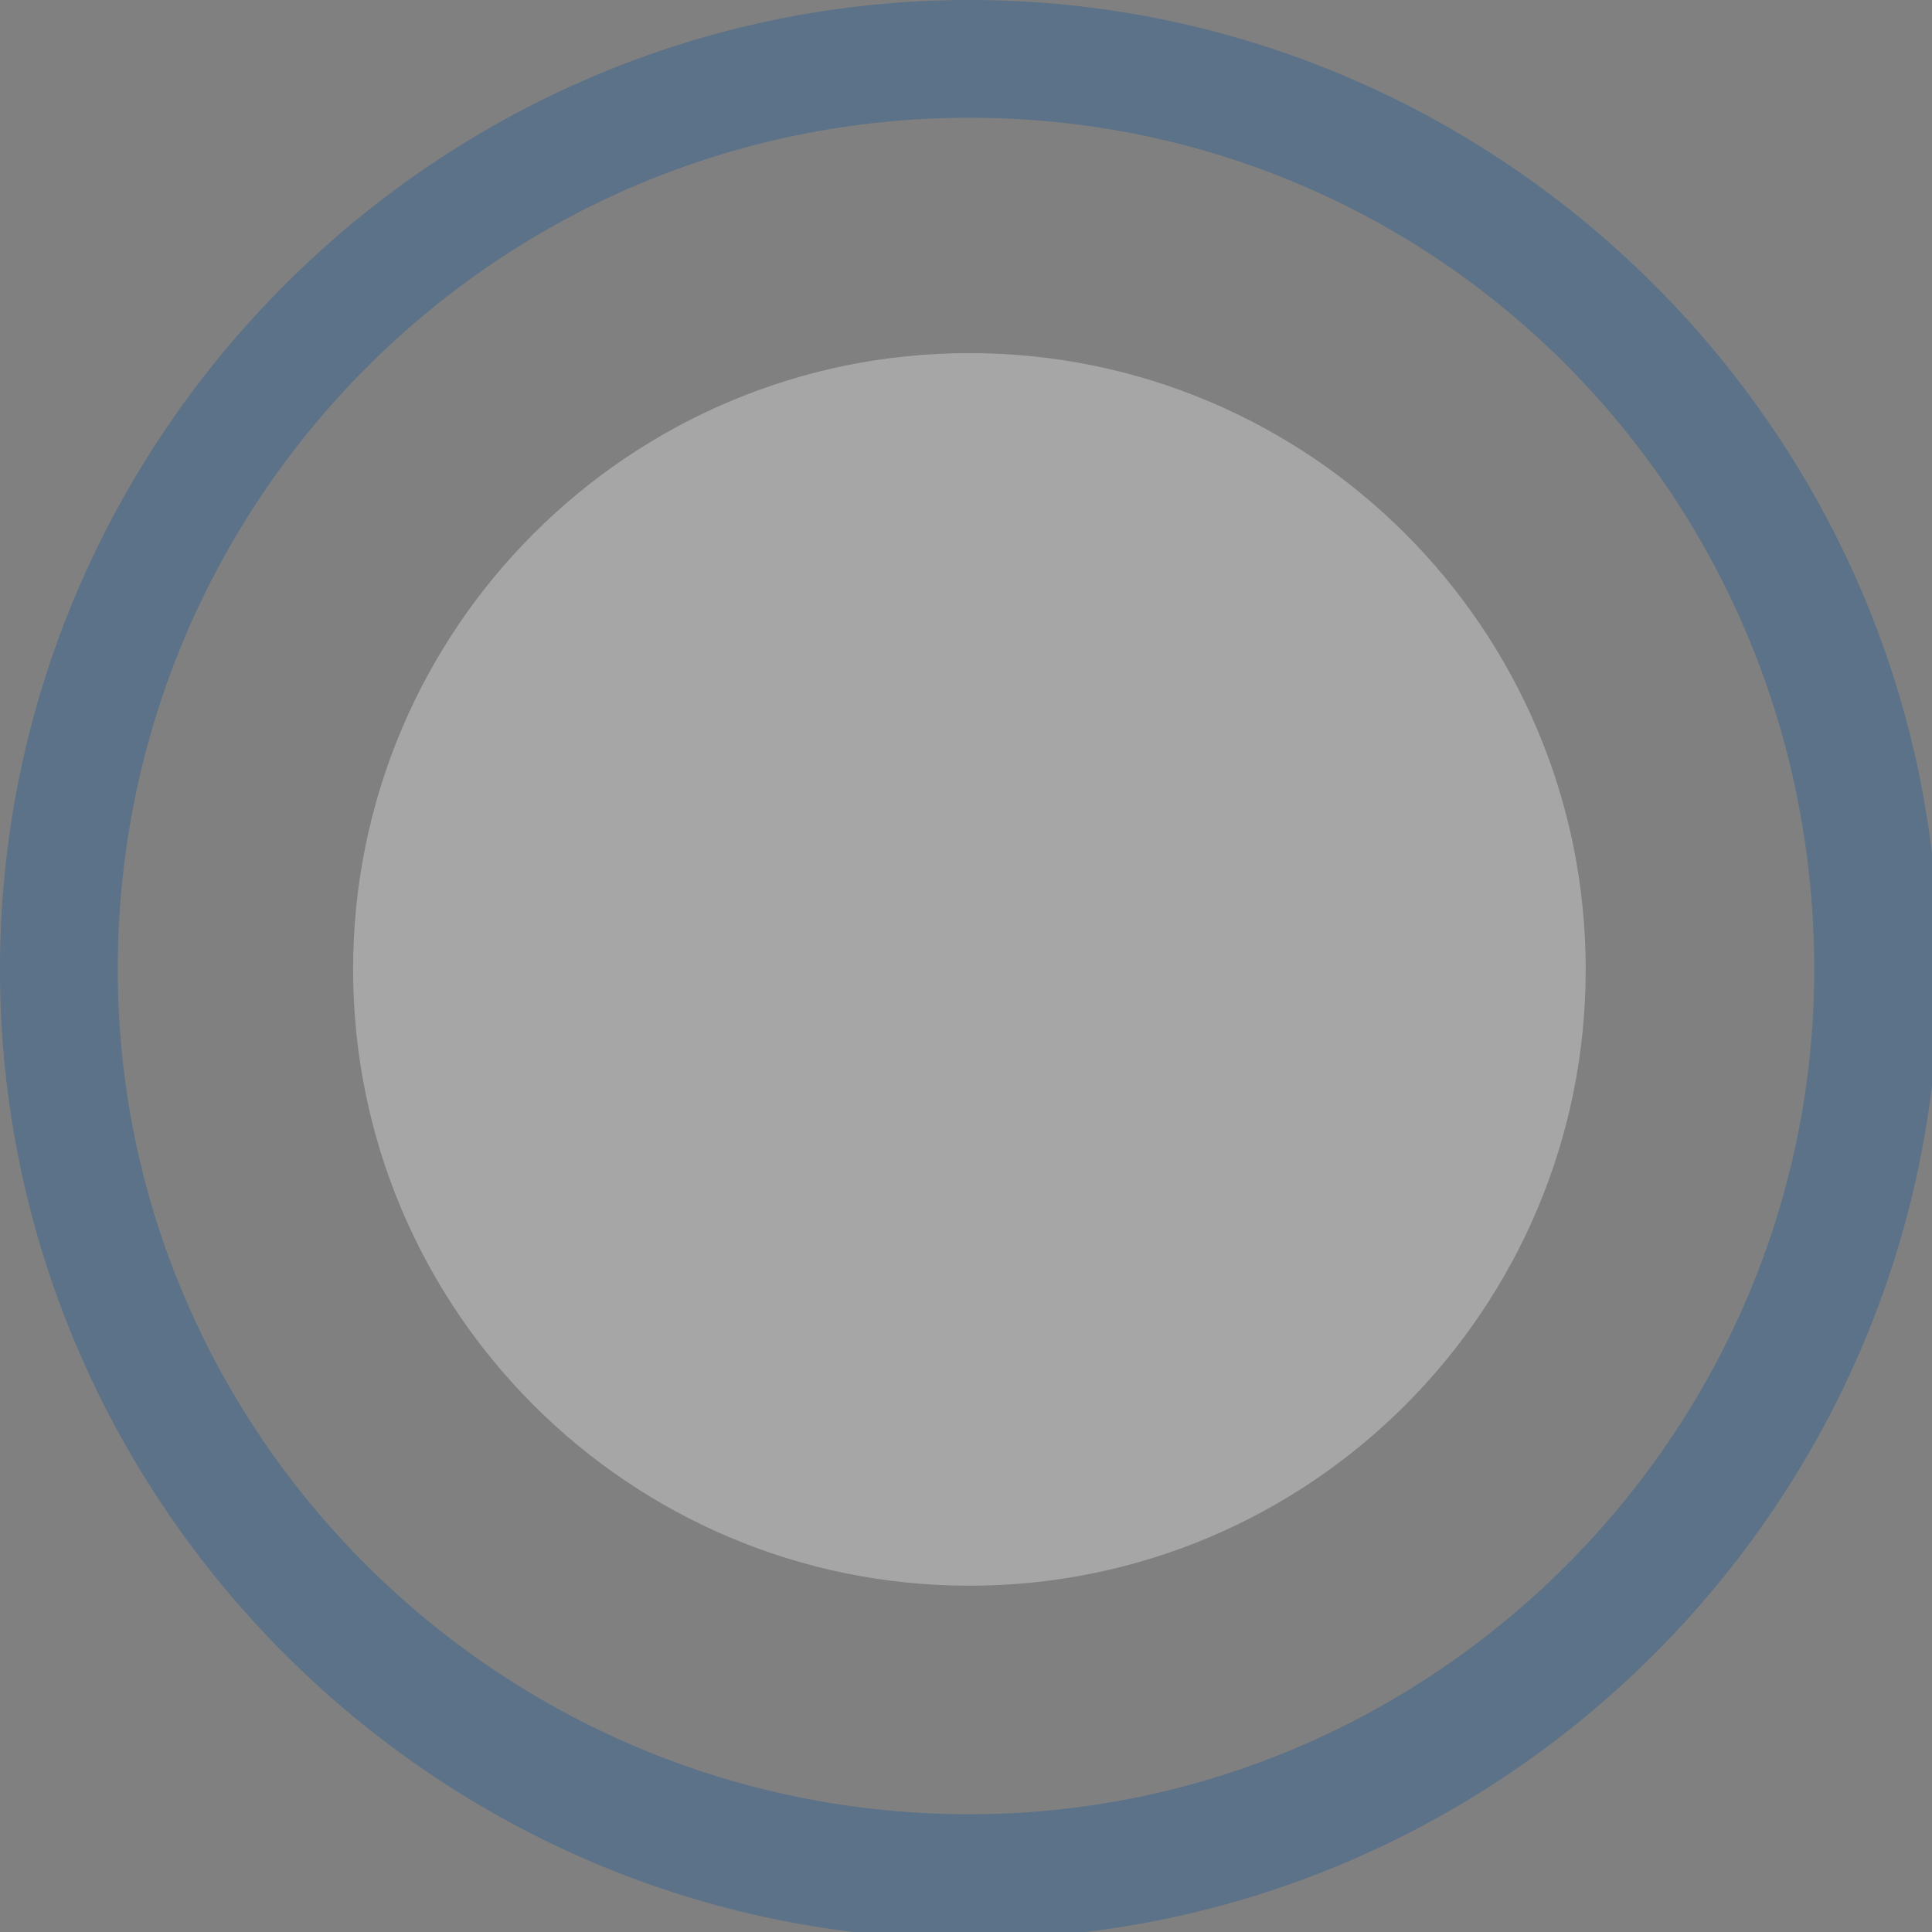 <svg width="17" height="17" viewBox="0 0 17 17" fill="none" xmlns="http://www.w3.org/2000/svg">
<rect x="0" y="0" width="17" height="17" fill="#808080" stroke="none"/>
<g opacity="0.3" clip-path="url(#clip0_181_291)">
<path d="M8.53 0C3.839 0 0 3.839 0 8.53C0 13.222 3.839 17.061 8.53 17.061C13.222 17.061 17.061 13.222 17.061 8.53C17.061 3.839 13.222 0 8.53 0ZM8.53 15.964C4.387 15.964 1.036 12.613 1.036 8.53C1.036 4.387 4.387 1.036 8.53 1.036C12.674 1.036 15.964 4.387 15.964 8.53C15.964 12.613 12.613 15.964 8.53 15.964Z" fill="#024F9D"/>
<path d="M8.53 13.953C11.525 13.953 13.953 11.525 13.953 8.53C13.953 5.535 11.525 3.107 8.53 3.107C5.535 3.107 3.107 5.535 3.107 8.53C3.107 11.525 5.535 13.953 8.53 13.953Z" fill="white"/>
</g>
<defs>
<clipPath id="clip0_181_291">
<rect width="17" height="17" fill="white"/>
</clipPath>
</defs>
</svg>
